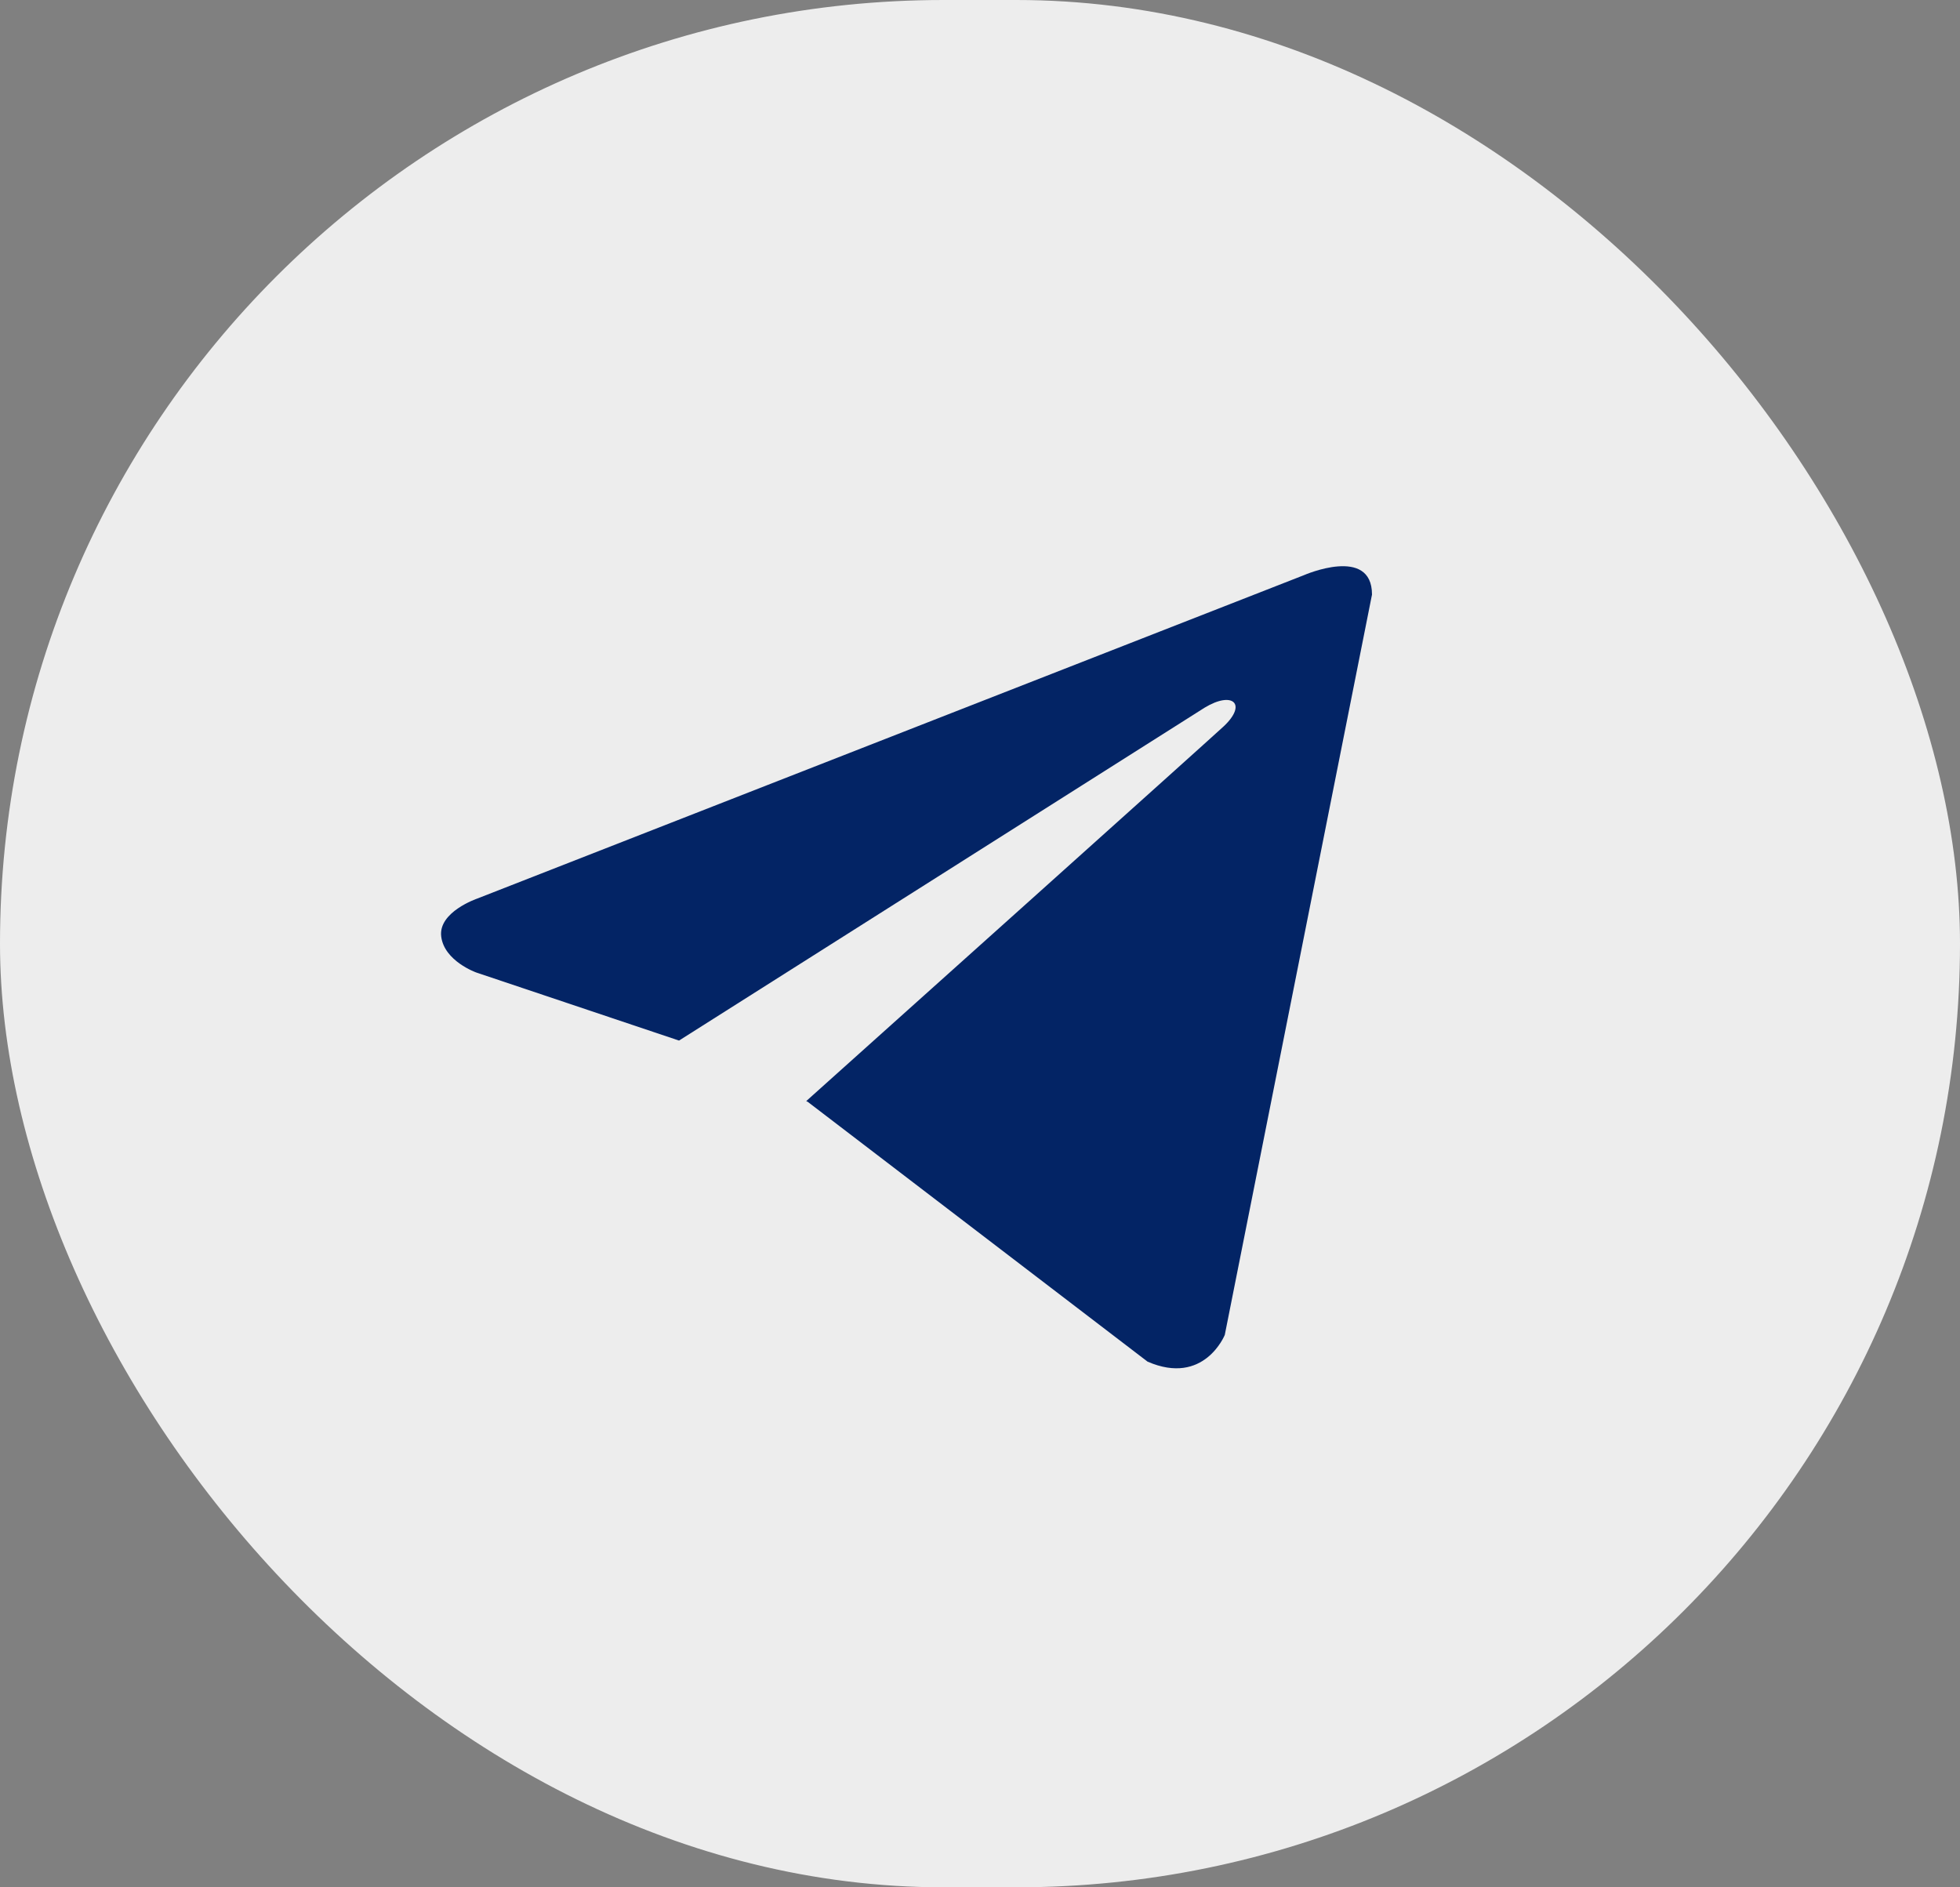 <svg width="27" height="26" viewBox="0 0 27 26" fill="none" xmlns="http://www.w3.org/2000/svg">
<rect x="0" y="0" width="27" height="26" fill="#808080" stroke="none"/>
<rect width="27" height="26" rx="13" fill="#EDEDED"/>
<path d="M18.9 8.191L16.872 18.39C16.872 18.39 16.588 19.097 15.808 18.758L11.127 15.179L11.106 15.169C11.738 14.603 16.641 10.207 16.855 10.008C17.186 9.699 16.981 9.515 16.596 9.748L9.354 14.335L6.56 13.397C6.56 13.397 6.12 13.241 6.078 12.902C6.035 12.562 6.574 12.379 6.574 12.379L17.964 7.923C17.964 7.923 18.9 7.513 18.9 8.191Z" fill="#032465"/>
</svg>
